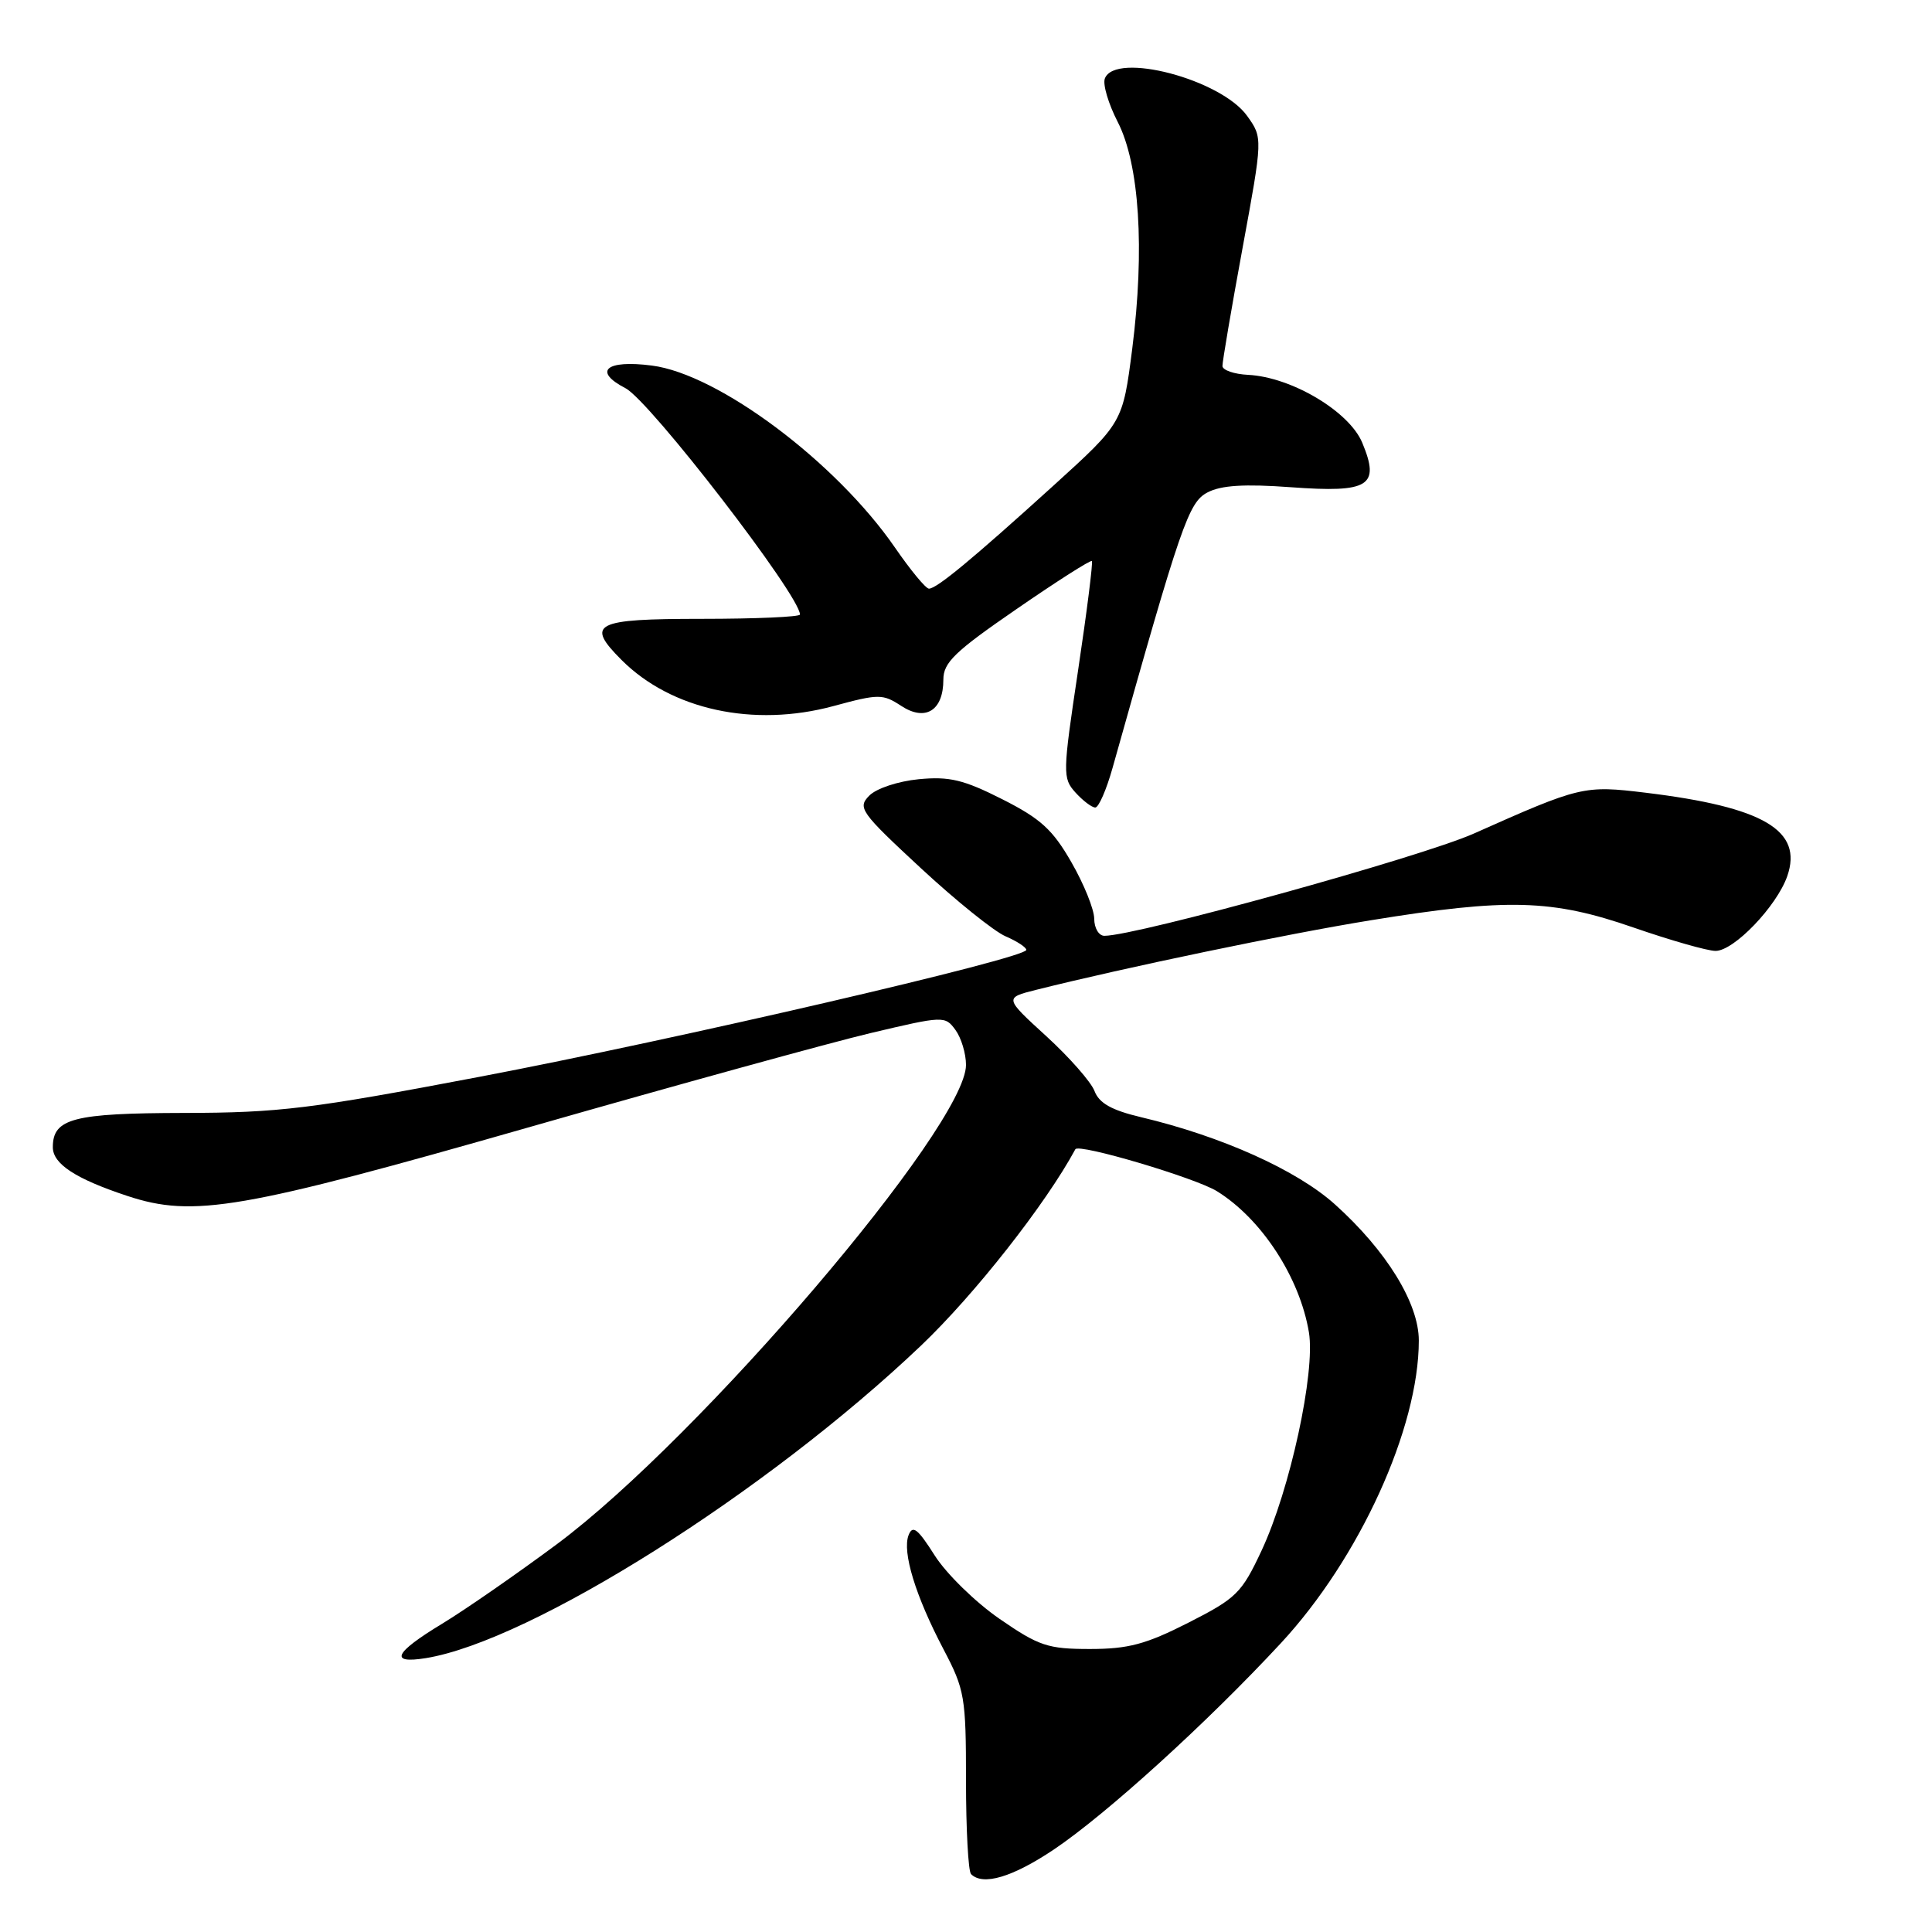 <?xml version="1.0" encoding="UTF-8" standalone="no"?>
<!DOCTYPE svg PUBLIC "-//W3C//DTD SVG 1.1//EN" "http://www.w3.org/Graphics/SVG/1.1/DTD/svg11.dtd" >
<svg xmlns="http://www.w3.org/2000/svg" xmlns:xlink="http://www.w3.org/1999/xlink" version="1.1" viewBox="0 0 256 256">
 <g >
 <path fill="currentColor"
d=" M 139.64 245.07 C 146.60 240.39 159.96 228.26 169.73 217.72 C 180.13 206.50 188.00 189.24 188.00 177.63 C 188.00 172.68 183.71 165.72 176.88 159.58 C 171.83 155.04 161.86 150.56 151.18 148.03 C 147.30 147.11 145.64 146.18 145.03 144.57 C 144.57 143.36 141.69 140.09 138.64 137.30 C 133.08 132.22 133.08 132.22 137.29 131.16 C 149.14 128.19 170.47 123.75 181.64 121.94 C 199.76 118.99 205.66 119.16 216.44 122.90 C 221.35 124.60 226.25 126.00 227.32 126.00 C 229.76 126.00 235.42 120.09 236.82 116.10 C 238.93 110.03 233.70 106.94 218.06 105.04 C 209.87 104.05 209.43 104.15 195.27 110.46 C 188.30 113.56 150.57 124.00 146.34 124.00 C 145.60 124.00 145.00 122.99 144.99 121.75 C 144.99 120.51 143.63 117.14 141.97 114.26 C 139.49 109.93 137.89 108.47 132.80 105.90 C 127.68 103.31 125.79 102.86 121.74 103.25 C 118.99 103.52 116.12 104.47 115.18 105.43 C 113.60 107.03 114.02 107.62 122.00 115.02 C 126.67 119.35 131.74 123.43 133.25 124.07 C 134.76 124.72 136.00 125.53 135.99 125.87 C 135.98 126.97 89.50 137.75 63.50 142.69 C 41.21 146.93 36.97 147.45 24.41 147.47 C 9.69 147.50 7.00 148.20 7.00 152.01 C 7.00 154.23 10.02 156.20 16.88 158.47 C 25.66 161.37 31.91 160.29 70.50 149.25 C 89.75 143.74 109.93 138.18 115.35 136.89 C 125.02 134.60 125.23 134.59 126.60 136.47 C 127.37 137.52 128.00 139.61 128.00 141.11 C 128.00 149.21 92.79 190.46 73.82 204.59 C 68.49 208.55 61.64 213.30 58.59 215.15 C 52.23 219.00 51.52 220.50 56.43 219.71 C 70.38 217.44 101.63 197.72 122.04 178.30 C 129.14 171.54 138.57 159.54 142.49 152.28 C 142.92 151.48 158.36 156.06 161.25 157.84 C 167.16 161.50 172.23 169.27 173.44 176.55 C 174.31 181.83 170.94 197.40 167.16 205.47 C 164.52 211.11 163.83 211.78 157.46 215.02 C 151.83 217.88 149.50 218.50 144.42 218.50 C 138.85 218.50 137.67 218.11 132.45 214.51 C 129.26 212.31 125.39 208.53 123.85 206.10 C 121.60 202.55 120.93 202.03 120.39 203.42 C 119.53 205.67 121.31 211.48 125.02 218.54 C 127.83 223.89 128.00 224.85 128.00 235.93 C 128.00 242.39 128.30 247.97 128.67 248.33 C 130.24 249.91 134.16 248.74 139.64 245.07 Z  M 147.42 101.75 C 156.50 69.43 157.49 66.56 160.00 65.25 C 161.80 64.30 164.89 64.11 171.05 64.56 C 181.45 65.32 182.90 64.41 180.50 58.65 C 178.76 54.50 171.12 49.96 165.38 49.67 C 163.53 49.58 162.00 49.05 161.98 48.50 C 161.97 47.95 163.16 40.92 164.64 32.89 C 167.33 18.27 167.33 18.27 165.26 15.37 C 161.80 10.51 147.78 6.82 146.40 10.40 C 146.10 11.17 146.87 13.76 148.10 16.15 C 150.98 21.76 151.70 33.01 150.03 46.19 C 148.77 56.01 148.77 56.01 139.64 64.30 C 128.82 74.11 124.12 78.00 123.09 78.00 C 122.67 78.00 120.65 75.55 118.59 72.56 C 110.79 61.24 95.21 49.57 86.38 48.44 C 80.30 47.65 78.52 49.18 82.88 51.44 C 86.11 53.11 106.00 78.92 106.00 81.43 C 106.00 81.74 100.15 82.00 93.00 82.00 C 78.73 82.00 77.53 82.62 82.37 87.46 C 88.96 94.05 99.86 96.42 110.43 93.56 C 116.44 91.93 116.96 91.93 119.41 93.53 C 122.62 95.64 125.00 94.16 125.00 90.06 C 125.00 87.79 126.49 86.35 134.69 80.71 C 140.01 77.04 144.51 74.17 144.68 74.34 C 144.84 74.51 144.02 81.03 142.85 88.84 C 140.80 102.50 140.79 103.11 142.51 105.02 C 143.50 106.11 144.68 107.00 145.13 107.00 C 145.58 107.00 146.61 104.64 147.42 101.75 Z "/>
</g>
</svg>